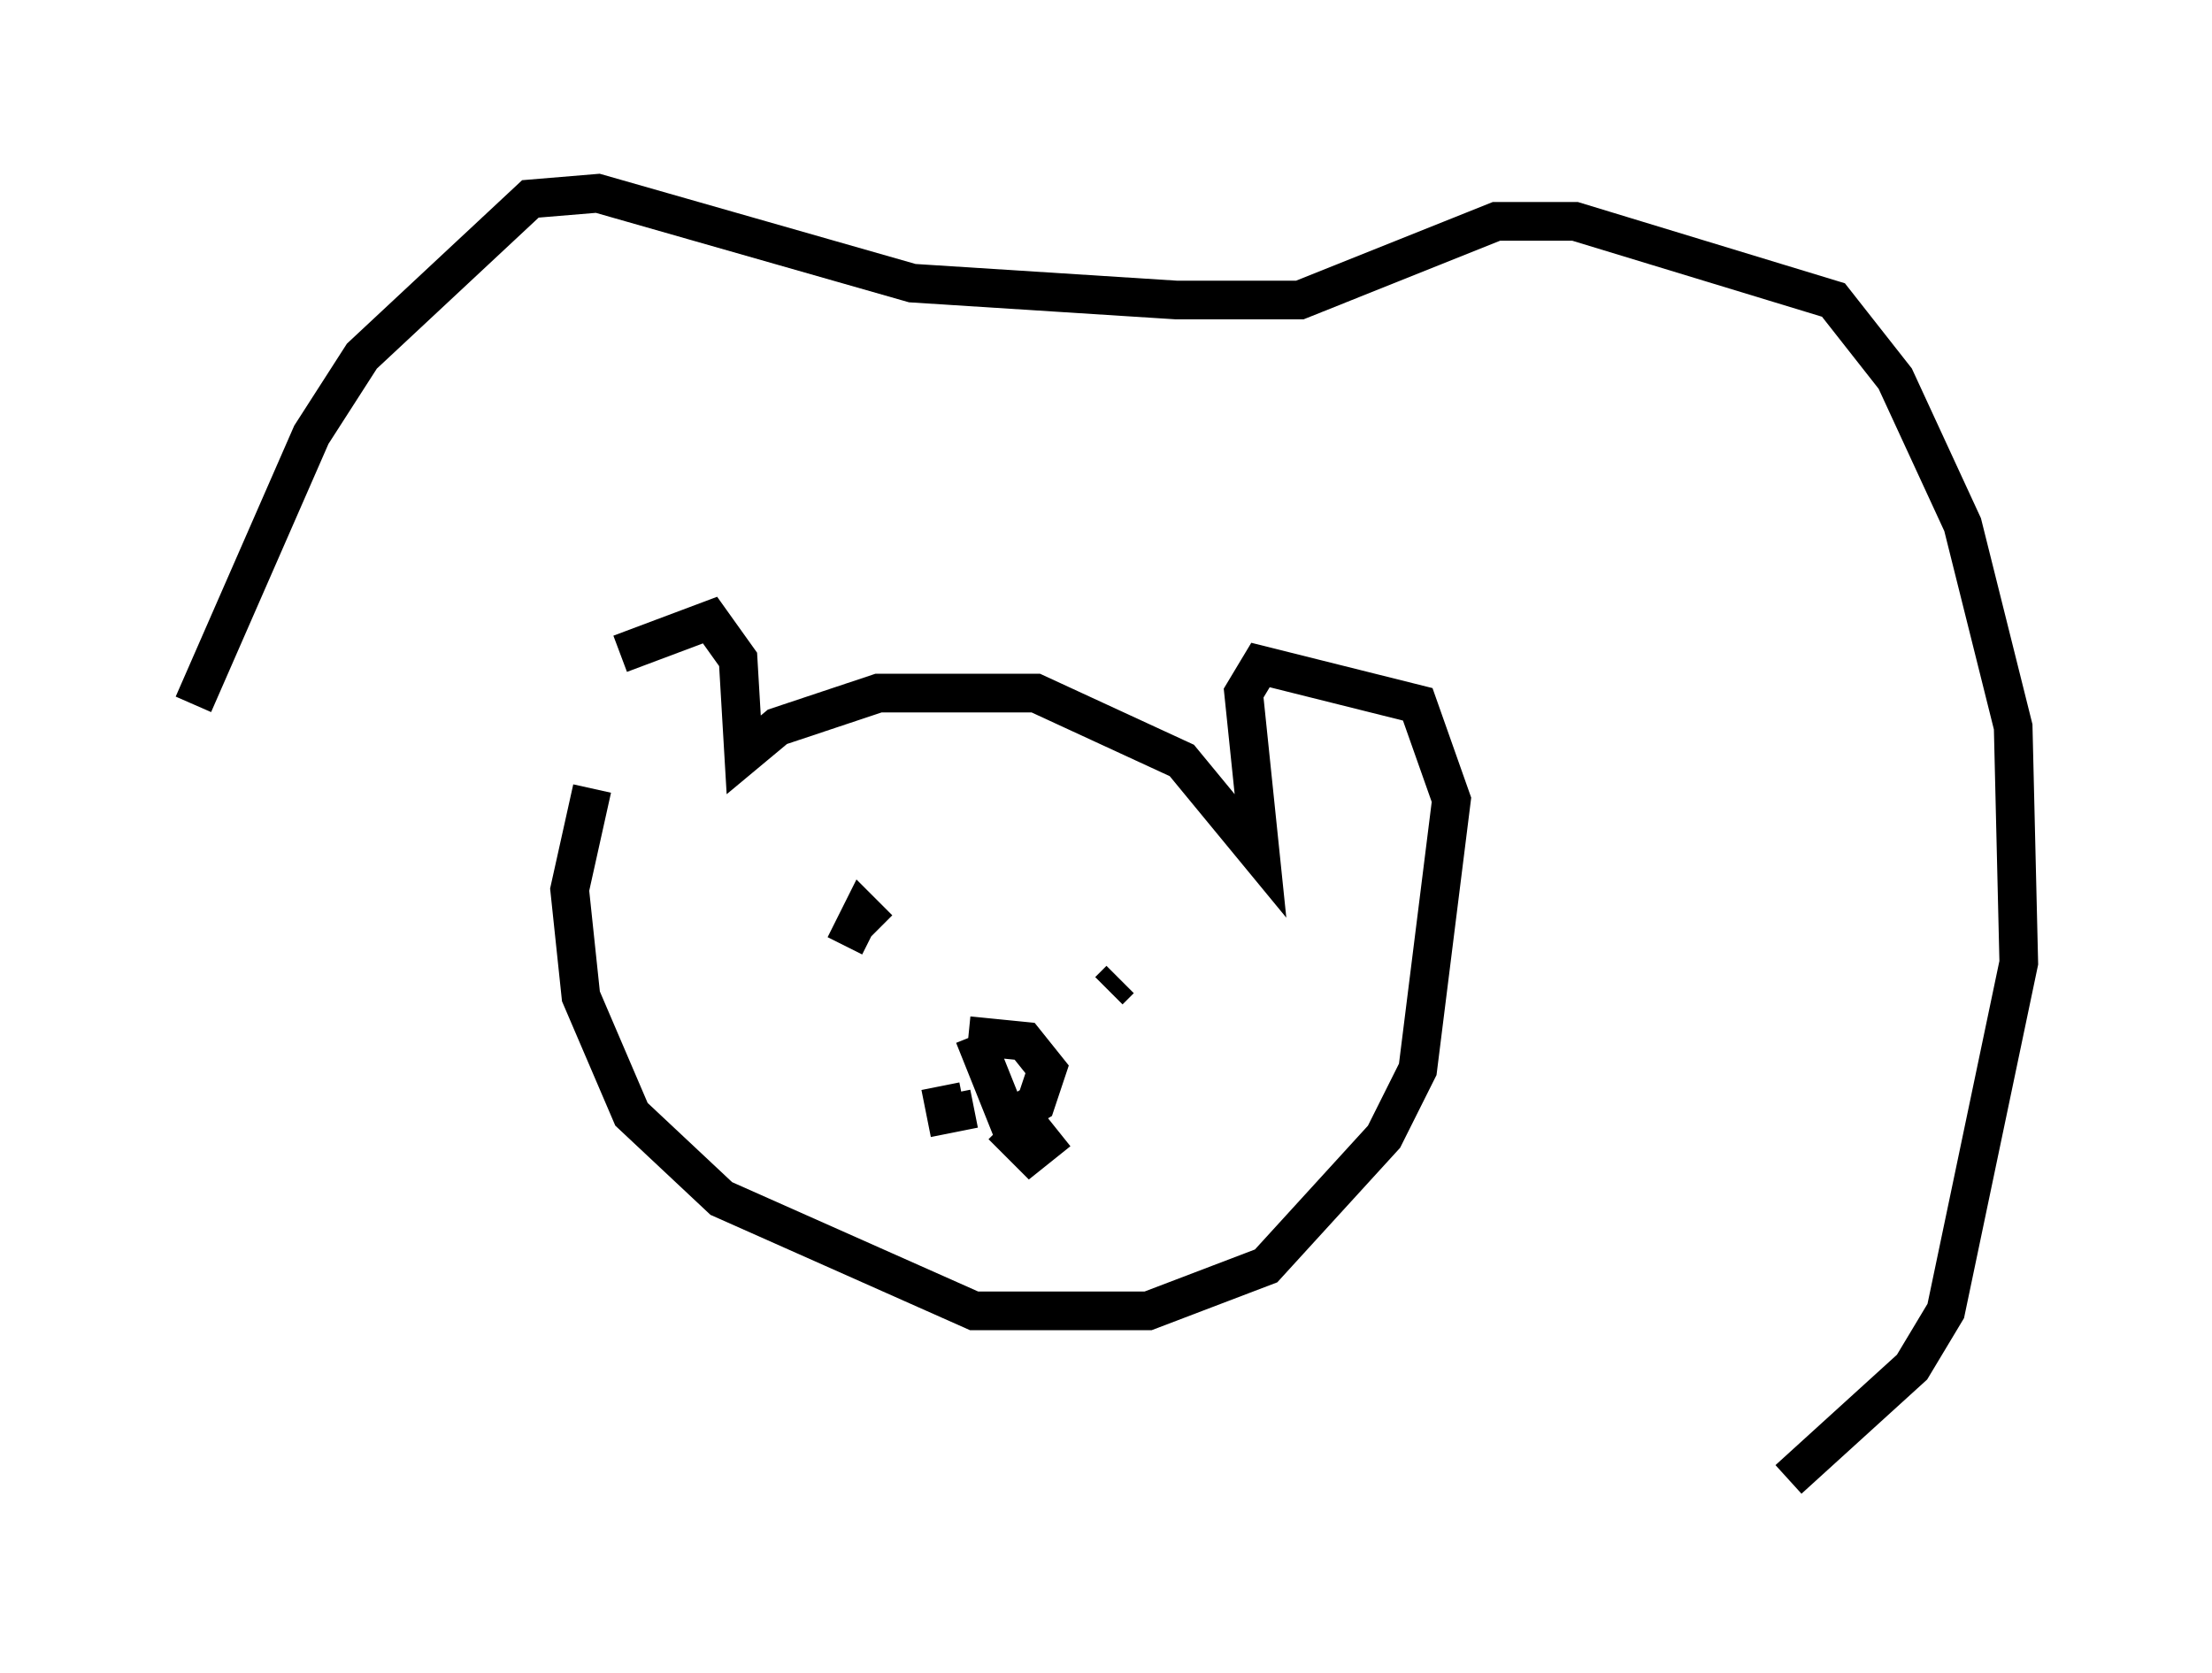 <?xml version="1.0" encoding="utf-8" ?>
<svg baseProfile="full" height="43.263" version="1.1" width="57.207" xmlns="http://www.w3.org/2000/svg" xmlns:ev="http://www.w3.org/2001/xml-events" xmlns:xlink="http://www.w3.org/1999/xlink"><defs /><rect fill="white" height="43.263" width="57.207" x="0" y="0" /><path d="M14.877, 20.687 m1.162, -3.777 l2.324, -0.872 0.726, 1.017 l0.145, 2.469 0.872, -0.726 l2.615, -0.872 4.067, 0.0 l3.777, 1.743 2.034, 2.469 l-0.436, -4.212 0.436, -0.726 l4.067, 1.017 0.872, 2.469 l-0.872, 6.972 -0.872, 1.743 l-3.05, 3.341 -3.05, 1.162 l-4.503, 0.0 -6.536, -2.905 l-2.324, -2.179 -1.307, -3.05 l-0.291, -2.76 0.581, -2.615 m7.844, 2.615 l0.0, 0.0 m-1.307, 1.453 l0.436, -0.872 0.436, 0.436 m6.246, 1.307 l-0.291, 0.291 m-3.631, 1.162 l1.453, 0.145 0.581, 0.726 l-0.291, 0.872 -0.726, 0.436 l-0.872, -2.179 m0.0, 1.888 l-0.726, 0.145 -0.145, -0.726 m1.598, 1.017 l0.726, 0.726 0.726, -0.581 m-22.369, -11.039 l3.05, -6.972 1.307, -2.034 l4.358, -4.067 1.743, -0.145 l8.134, 2.324 6.827, 0.436 l3.196, 0.0 5.084, -2.034 l2.034, 0.0 6.682, 2.034 l1.598, 2.034 1.743, 3.777 l1.307, 5.229 0.145, 6.101 l-1.888, 9.006 -0.872, 1.453 l-3.196, 2.905 " fill="none" stroke="black" stroke-width="1" /></svg>